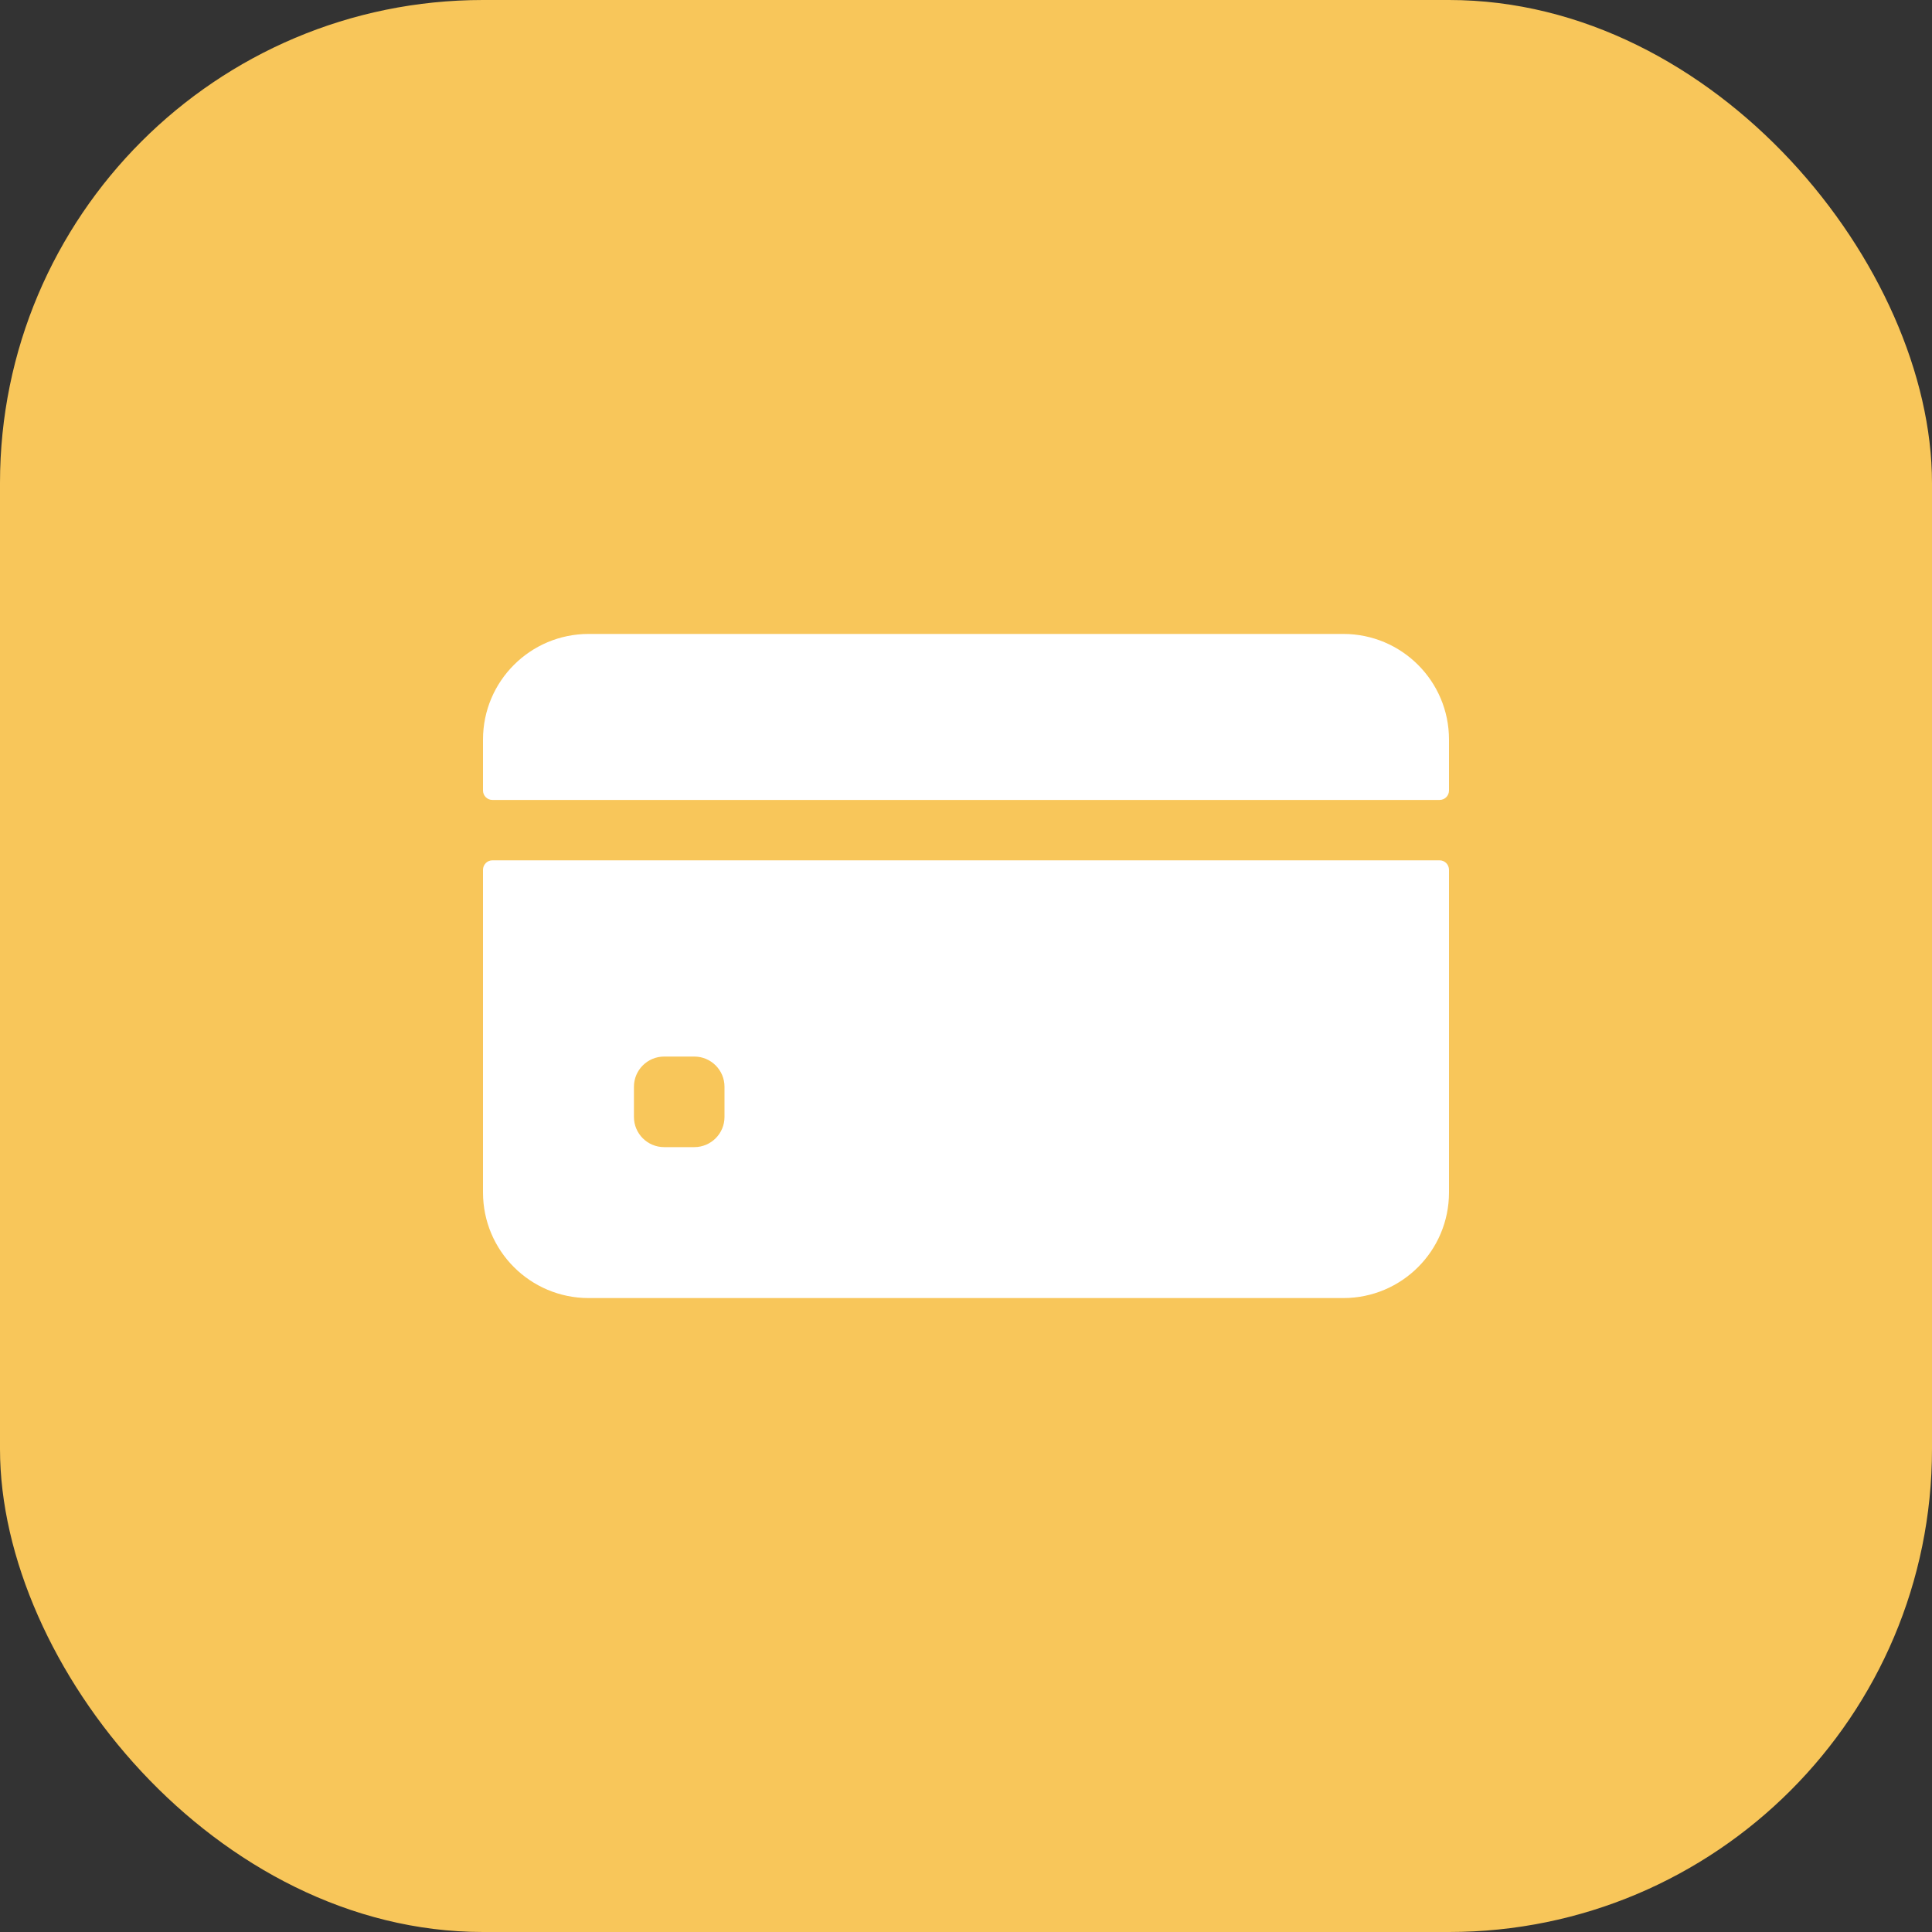 <svg width="40" height="40" viewBox="0 0 40 40" fill="none" xmlns="http://www.w3.org/2000/svg">
<rect x="0" y="0" width="40" height="40" fill="#333333" stroke="none"/>
<rect width="40" height="40" rx="10" fill="#F8C65A"/>
<path d="M30 16.367V15.312C30 14.104 29.021 13.125 27.812 13.125H12.188C10.979 13.125 10 14.104 10 15.312V16.367C10 16.475 10.088 16.562 10.195 16.562H29.805C29.913 16.562 30 16.475 30 16.367Z" fill="white"/>
<path d="M10 18.008V24.688C10 25.896 10.979 26.875 12.188 26.875H27.812C29.021 26.875 30 25.896 30 24.688V18.008C30 17.9 29.913 17.812 29.805 17.812H10.195C10.088 17.812 10 17.9 10 18.008ZM15 23.125C15 23.47 14.72 23.75 14.375 23.75H13.75C13.405 23.75 13.125 23.47 13.125 23.125V22.5C13.125 22.155 13.405 21.875 13.75 21.875H14.375C14.72 21.875 15 22.155 15 22.5V23.125Z" fill="white"/>
</svg>
